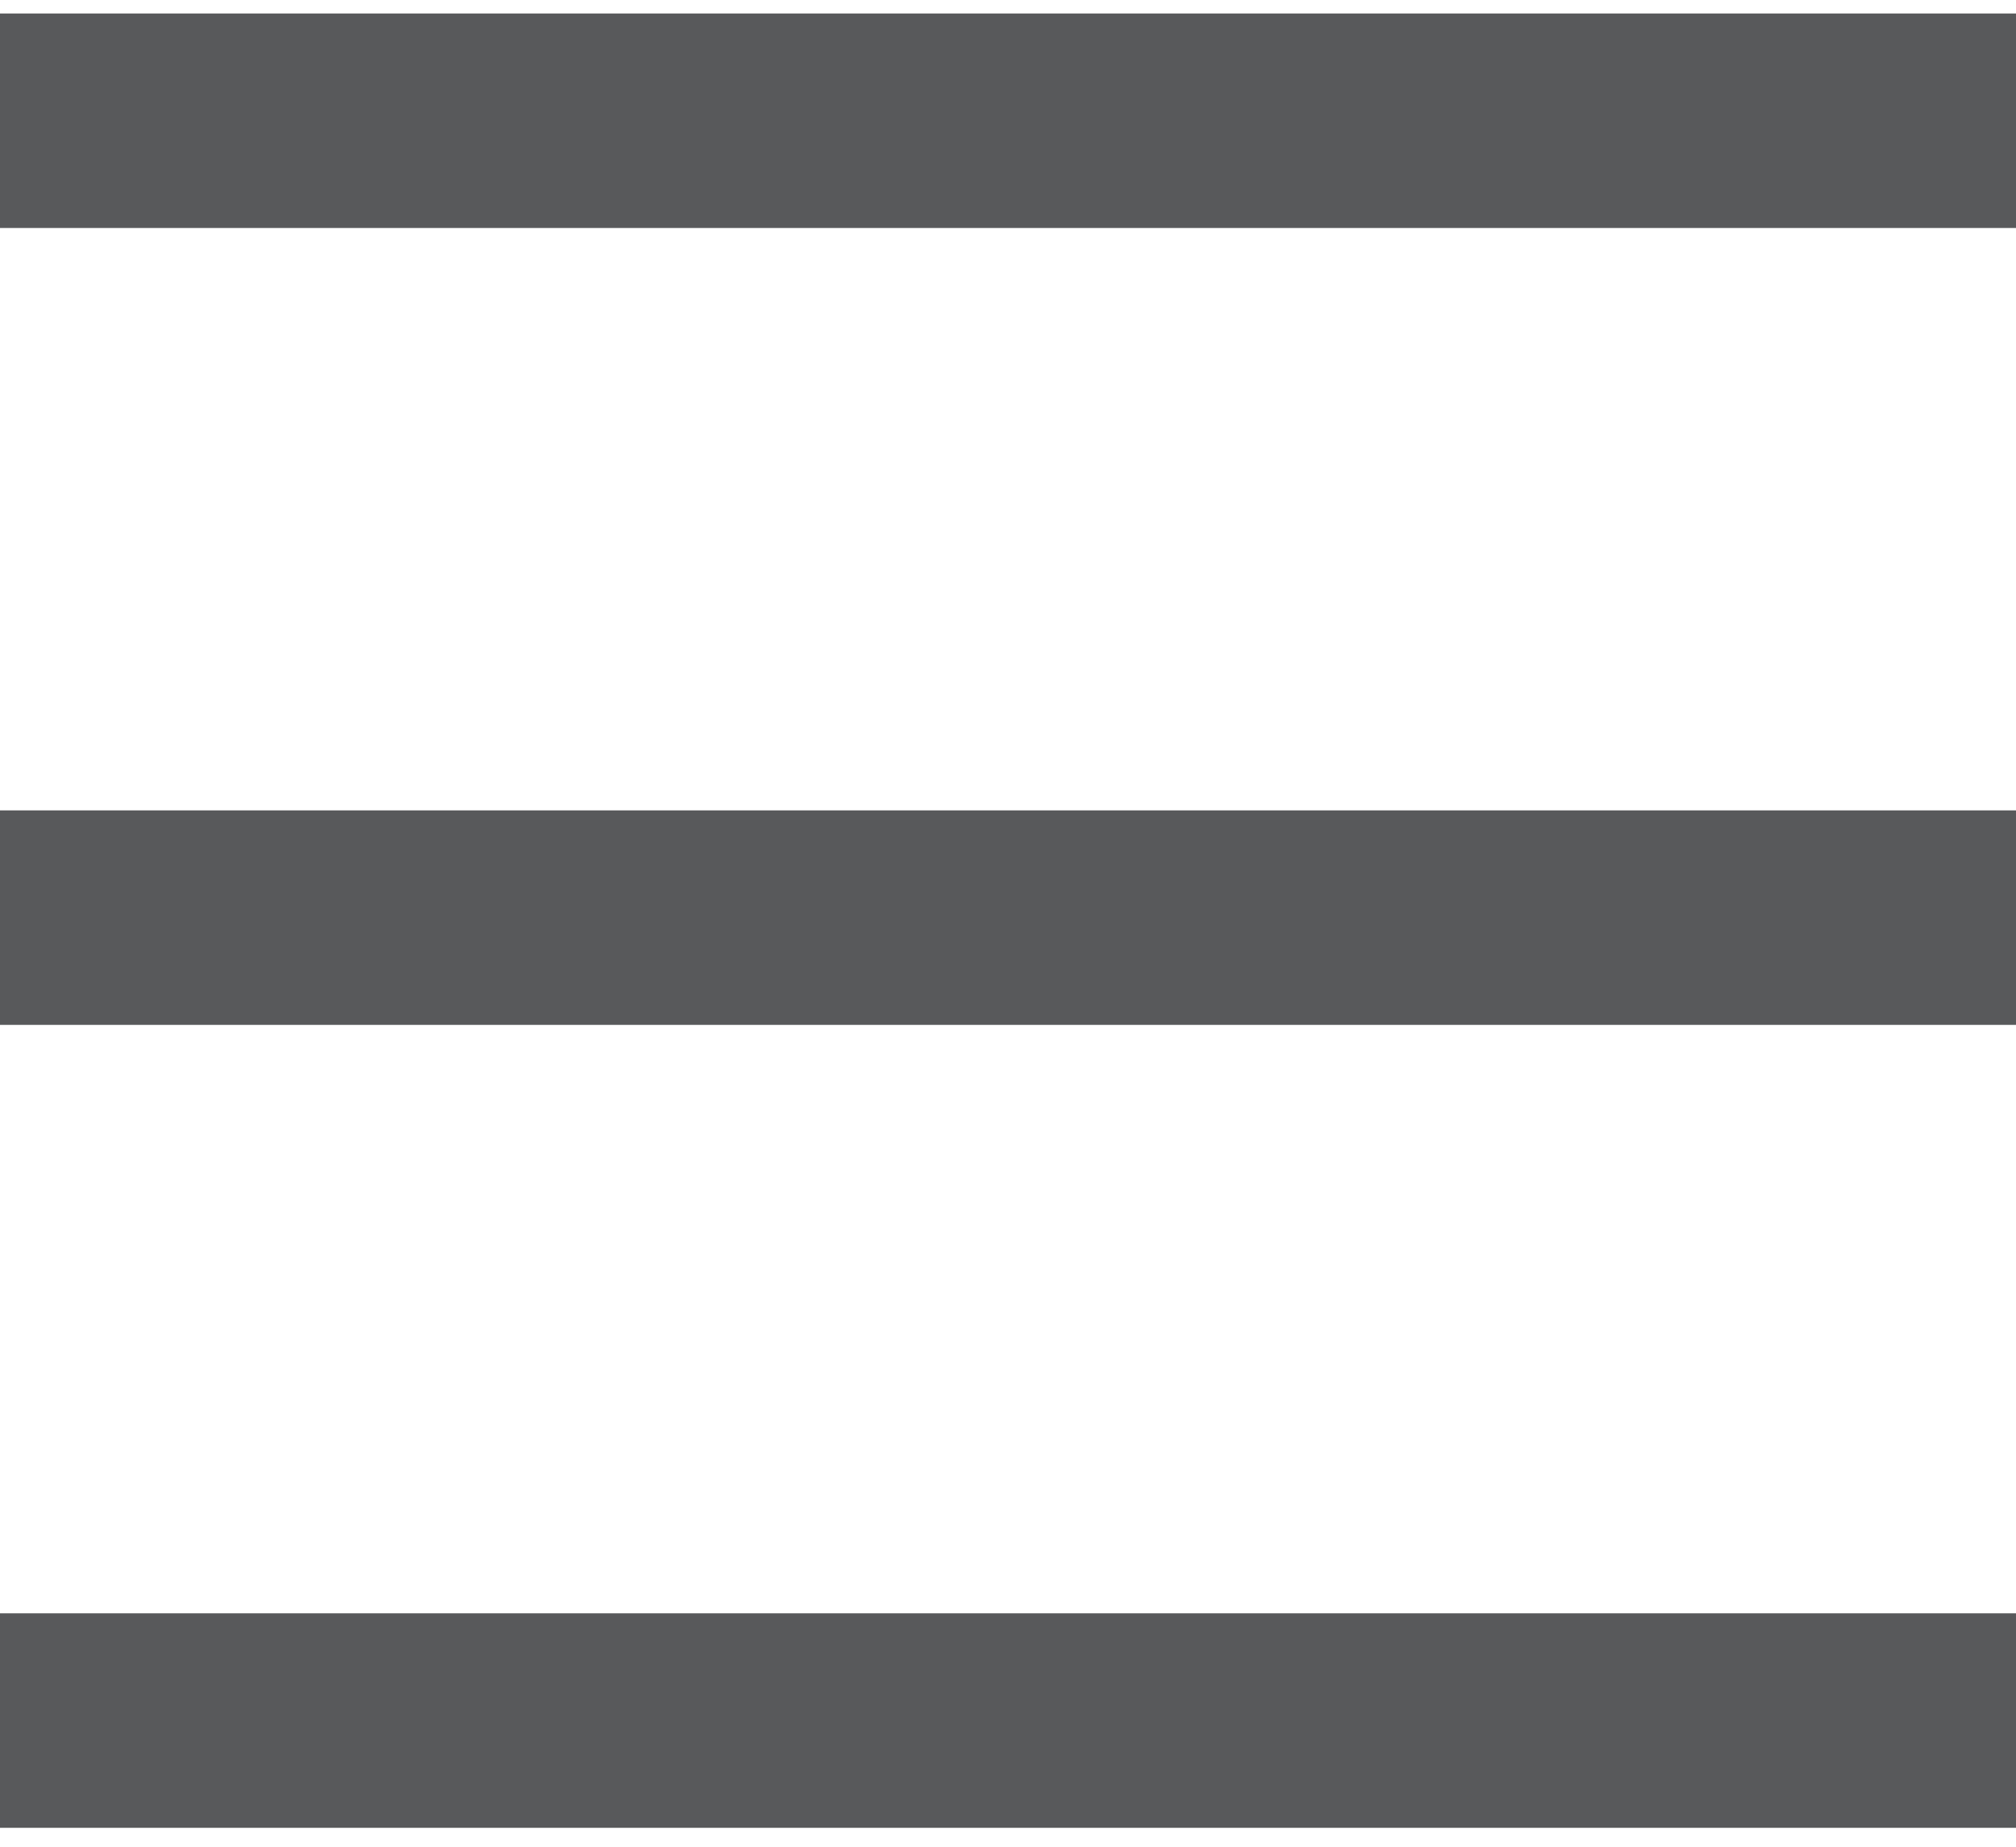 <?xml version="1.0" encoding="utf-8"?>
<!-- Generator: Adobe Illustrator 18.1.1, SVG Export Plug-In . SVG Version: 6.00 Build 0)  -->
<!DOCTYPE svg PUBLIC "-//W3C//DTD SVG 1.1//EN" "http://www.w3.org/Graphics/SVG/1.1/DTD/svg11.dtd">
<svg version="1.1" id="Layer_1" xmlns="http://www.w3.org/2000/svg" xmlns:xlink="http://www.w3.org/1999/xlink" x="0px" y="0px"
	 width="33.4px" height="30.6px" viewBox="0 0 33.4 30.6" enable-background="new 0 0 33.4 30.6" xml:space="preserve">
<g>
	<defs>
		<rect id="SVGID_1_" x="0" y="0.2" width="33.4" height="30.1"/>
	</defs>
	<clipPath id="SVGID_2_">
		<use xlink:href="#SVGID_1_"  overflow="visible"/>
	</clipPath>
	<line clip-path="url(#SVGID_2_)" fill="none" stroke="#58595B" stroke-width="3.553" x1="0" y1="15.2" x2="33.4" y2="15.2"/>
	<line clip-path="url(#SVGID_2_)" fill="none" stroke="#58595B" stroke-width="3.553" x1="0" y1="2" x2="33.4" y2="2"/>
	<line clip-path="url(#SVGID_2_)" fill="none" stroke="#58595B" stroke-width="3.553" x1="0" y1="28.5" x2="33.4" y2="28.5"/>
</g>
</svg>
